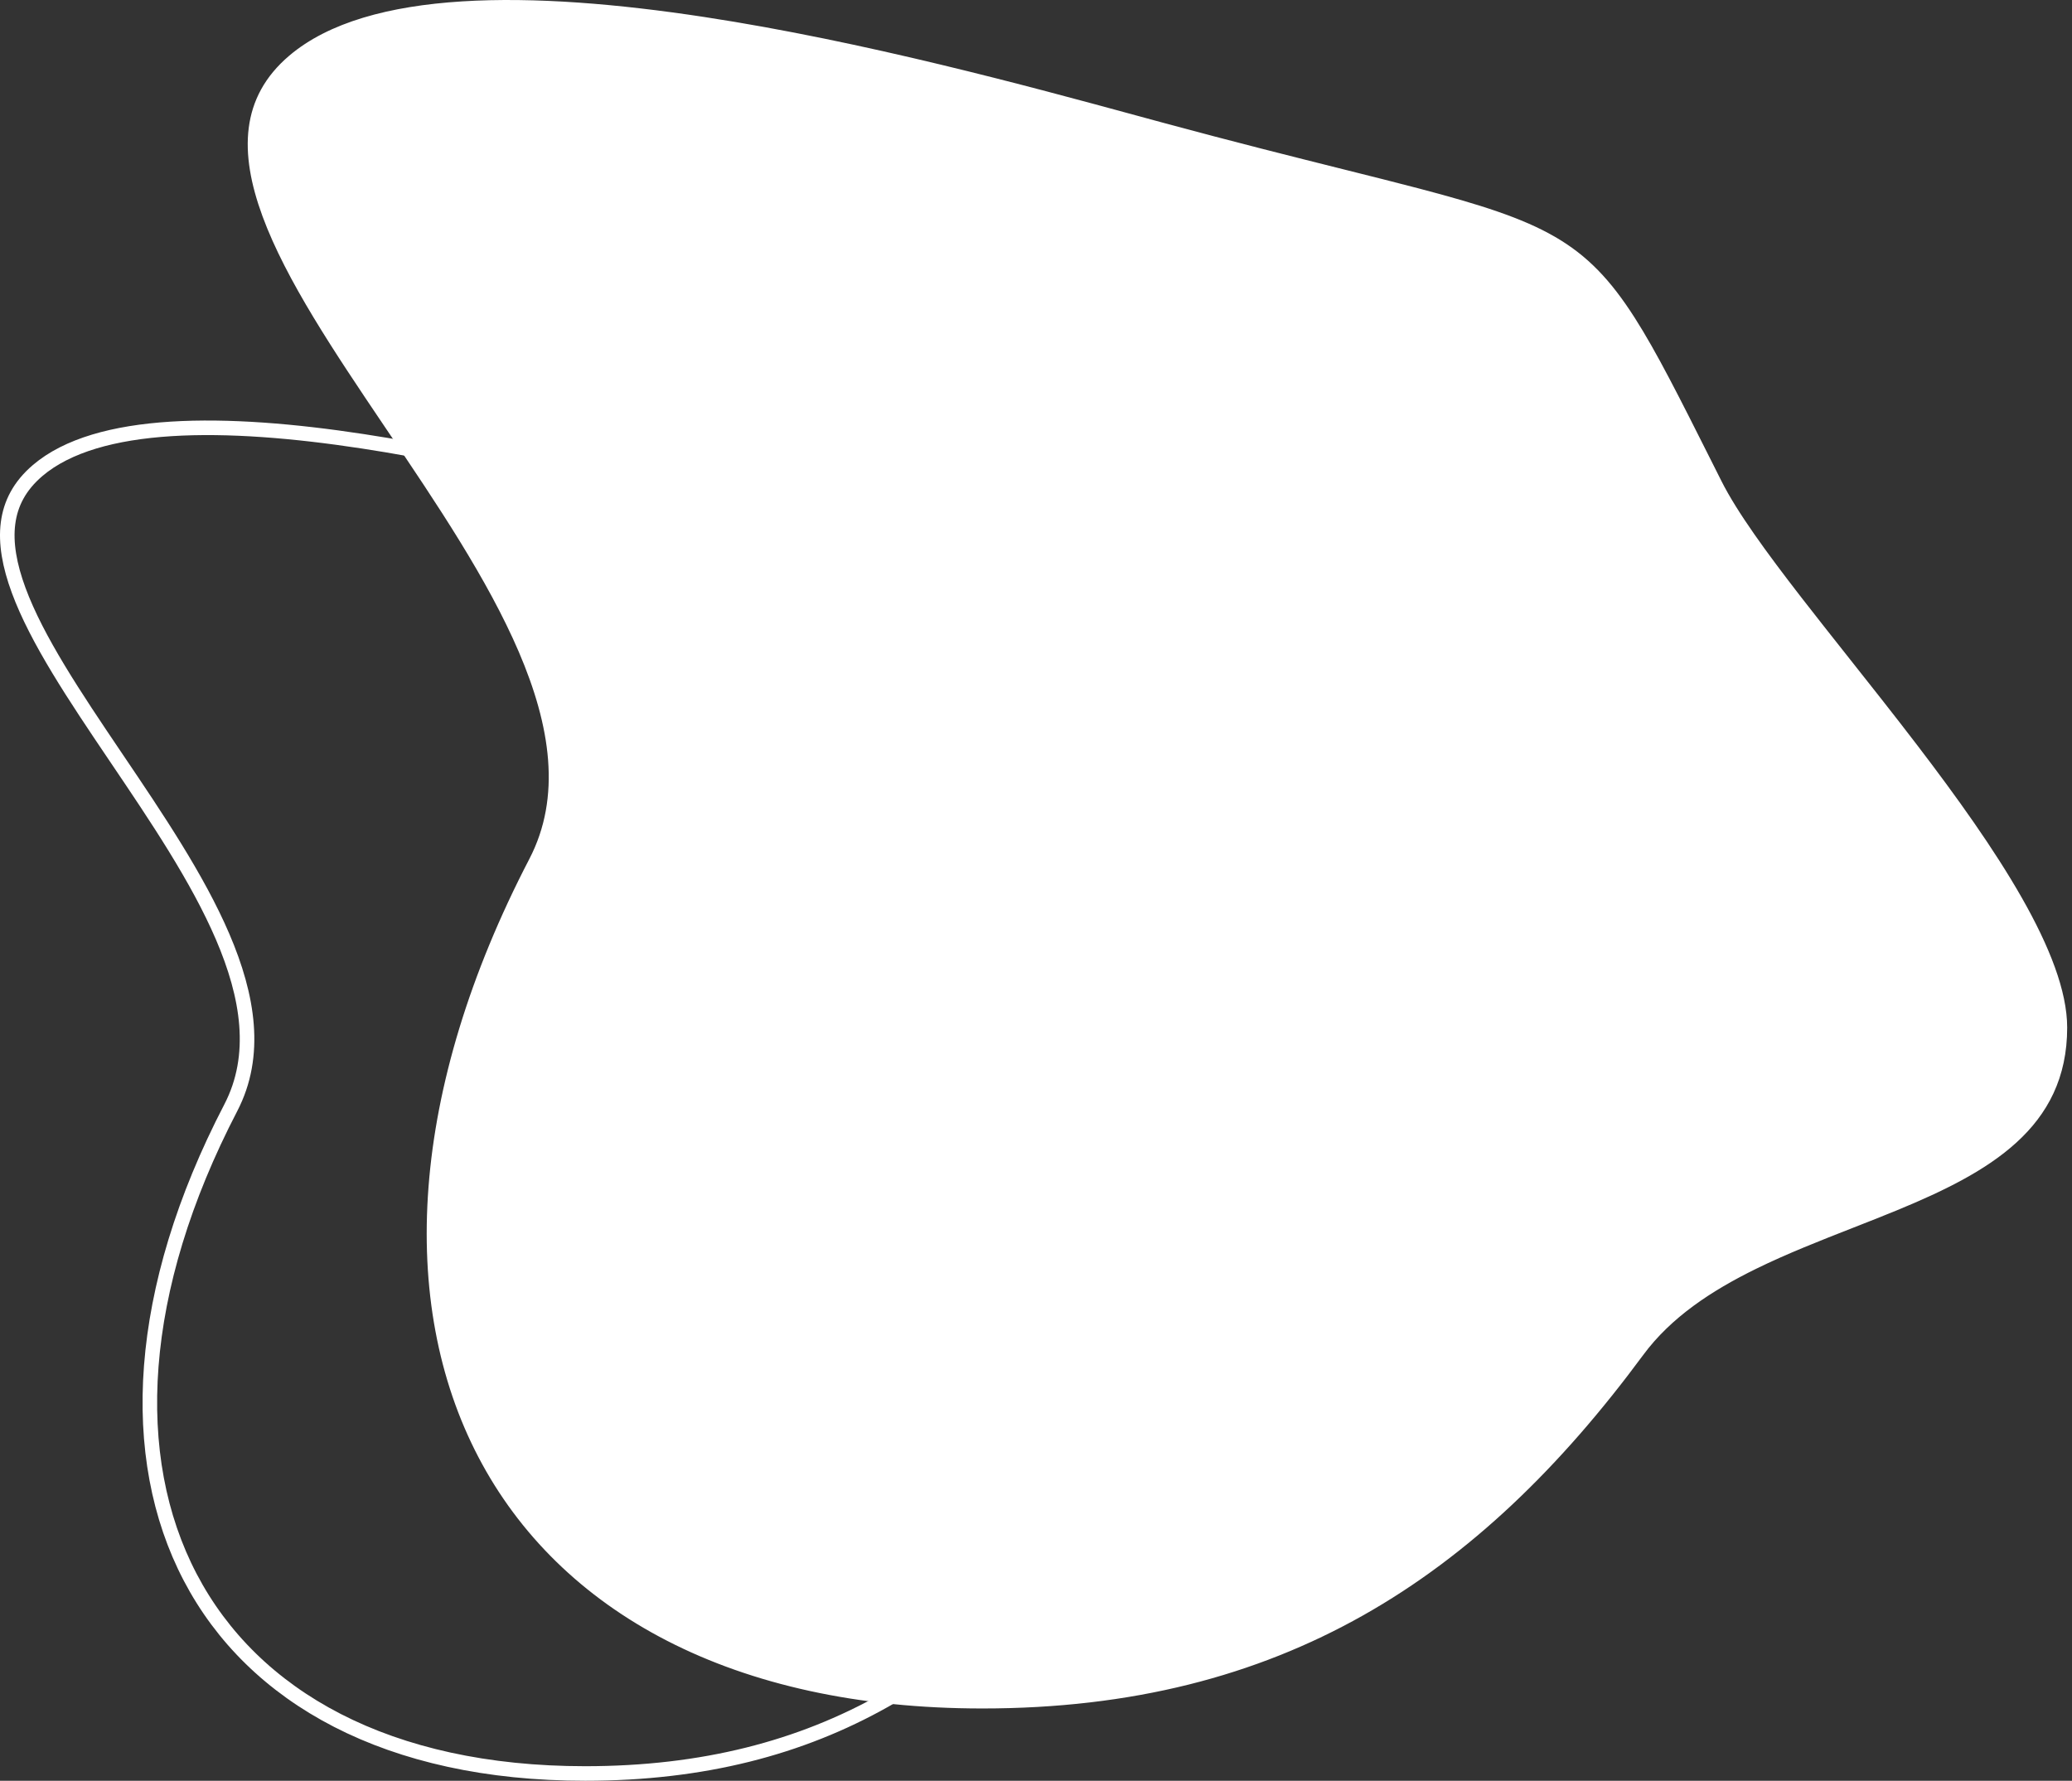 <svg width="427" height="367" viewBox="0 0 427 367" fill="none" xmlns="http://www.w3.org/2000/svg">
<rect x="0" y="0" width="427" height="367" fill="#333333" stroke="none"/>
<path d="M337.425 278.364C320.537 301.248 302.025 319.292 280.151 331.621C258.288 343.943 232.987 350.601 202.451 350.601C151.363 350.601 116.259 330.835 99.928 299.612C83.57 268.337 85.802 225.112 110.414 177.726C117.377 164.321 114.902 149.174 108.304 133.773C101.823 118.647 91.218 102.938 81.049 87.876C80.862 87.597 80.674 87.319 80.486 87.041C70.09 71.64 60.273 56.984 55.513 44.071C53.14 37.633 52.075 31.756 52.751 26.523C53.419 21.34 55.806 16.682 60.554 12.64C68.313 6.034 80.468 2.717 95.309 1.783C110.104 0.851 127.327 2.3 144.983 4.996C177.678 9.99 211.634 19.224 234.054 25.32C235.849 25.808 237.57 26.276 239.21 26.72C253.911 30.7 266.121 33.755 276.32 36.307C282.158 37.767 287.338 39.063 291.95 40.274C304.696 43.619 313.147 46.323 319.65 50.077C326.085 53.792 330.688 58.582 335.604 66.271C340.085 73.28 344.772 82.608 351.318 95.637C352.007 97.008 352.716 98.42 353.448 99.874C356.692 106.32 362.817 114.732 370.077 124.099C373.179 128.101 376.481 132.27 379.876 136.555C384.491 142.381 389.276 148.422 393.958 154.55C402.057 165.151 409.721 175.857 415.356 185.765C421.019 195.723 424.506 204.661 424.506 211.78C424.506 221.675 420.683 228.747 414.555 234.342C408.358 240 399.795 244.156 390.315 248.06C387.388 249.265 384.368 250.448 381.315 251.645C374.575 254.285 367.674 256.989 361.262 260.132C351.91 264.716 343.344 270.343 337.425 278.364Z" fill="white" stroke="white" stroke-width="3"/>
<path d="M227.859 308.111C214.425 326.307 199.71 340.639 182.334 350.428C164.97 360.211 144.87 365.5 120.594 365.5C79.98 365.5 52.143 349.798 39.202 325.068C26.234 300.286 27.979 265.982 47.555 228.309C53.164 217.515 51.153 205.346 45.884 193.053C40.71 180.983 32.249 168.456 24.156 156.474C24.004 156.248 23.851 156.022 23.699 155.796C15.411 143.524 7.617 131.888 3.841 121.65C1.96 116.549 1.128 111.923 1.657 107.824C2.179 103.776 4.041 100.135 7.767 96.964C13.872 91.769 23.473 89.135 35.272 88.392C47.026 87.652 60.72 88.802 74.774 90.948C100.797 94.921 127.829 102.268 145.688 107.122C147.117 107.511 148.487 107.883 149.794 108.237C161.504 111.405 171.239 113.84 179.366 115.873C184.015 117.035 188.138 118.067 191.804 119.028C201.958 121.692 208.653 123.837 213.794 126.803C218.865 129.729 222.499 133.503 226.396 139.595C229.957 145.162 233.682 152.574 238.901 162.955C239.448 164.044 240.012 165.166 240.594 166.323C243.193 171.485 248.091 178.204 253.871 185.659C256.347 188.853 258.979 192.173 261.682 195.585C265.356 200.22 269.162 205.022 272.891 209.902C279.34 218.339 285.435 226.849 289.913 234.72C294.419 242.639 297.161 249.697 297.161 255.281C297.161 263.064 294.158 268.615 289.334 273.018C284.441 277.484 277.664 280.776 270.116 283.883C267.795 284.838 265.395 285.778 262.966 286.729C257.592 288.834 252.076 290.994 246.957 293.502C239.489 297.161 232.616 301.668 227.859 308.111Z" stroke="white" stroke-width="3"/>
</svg>
